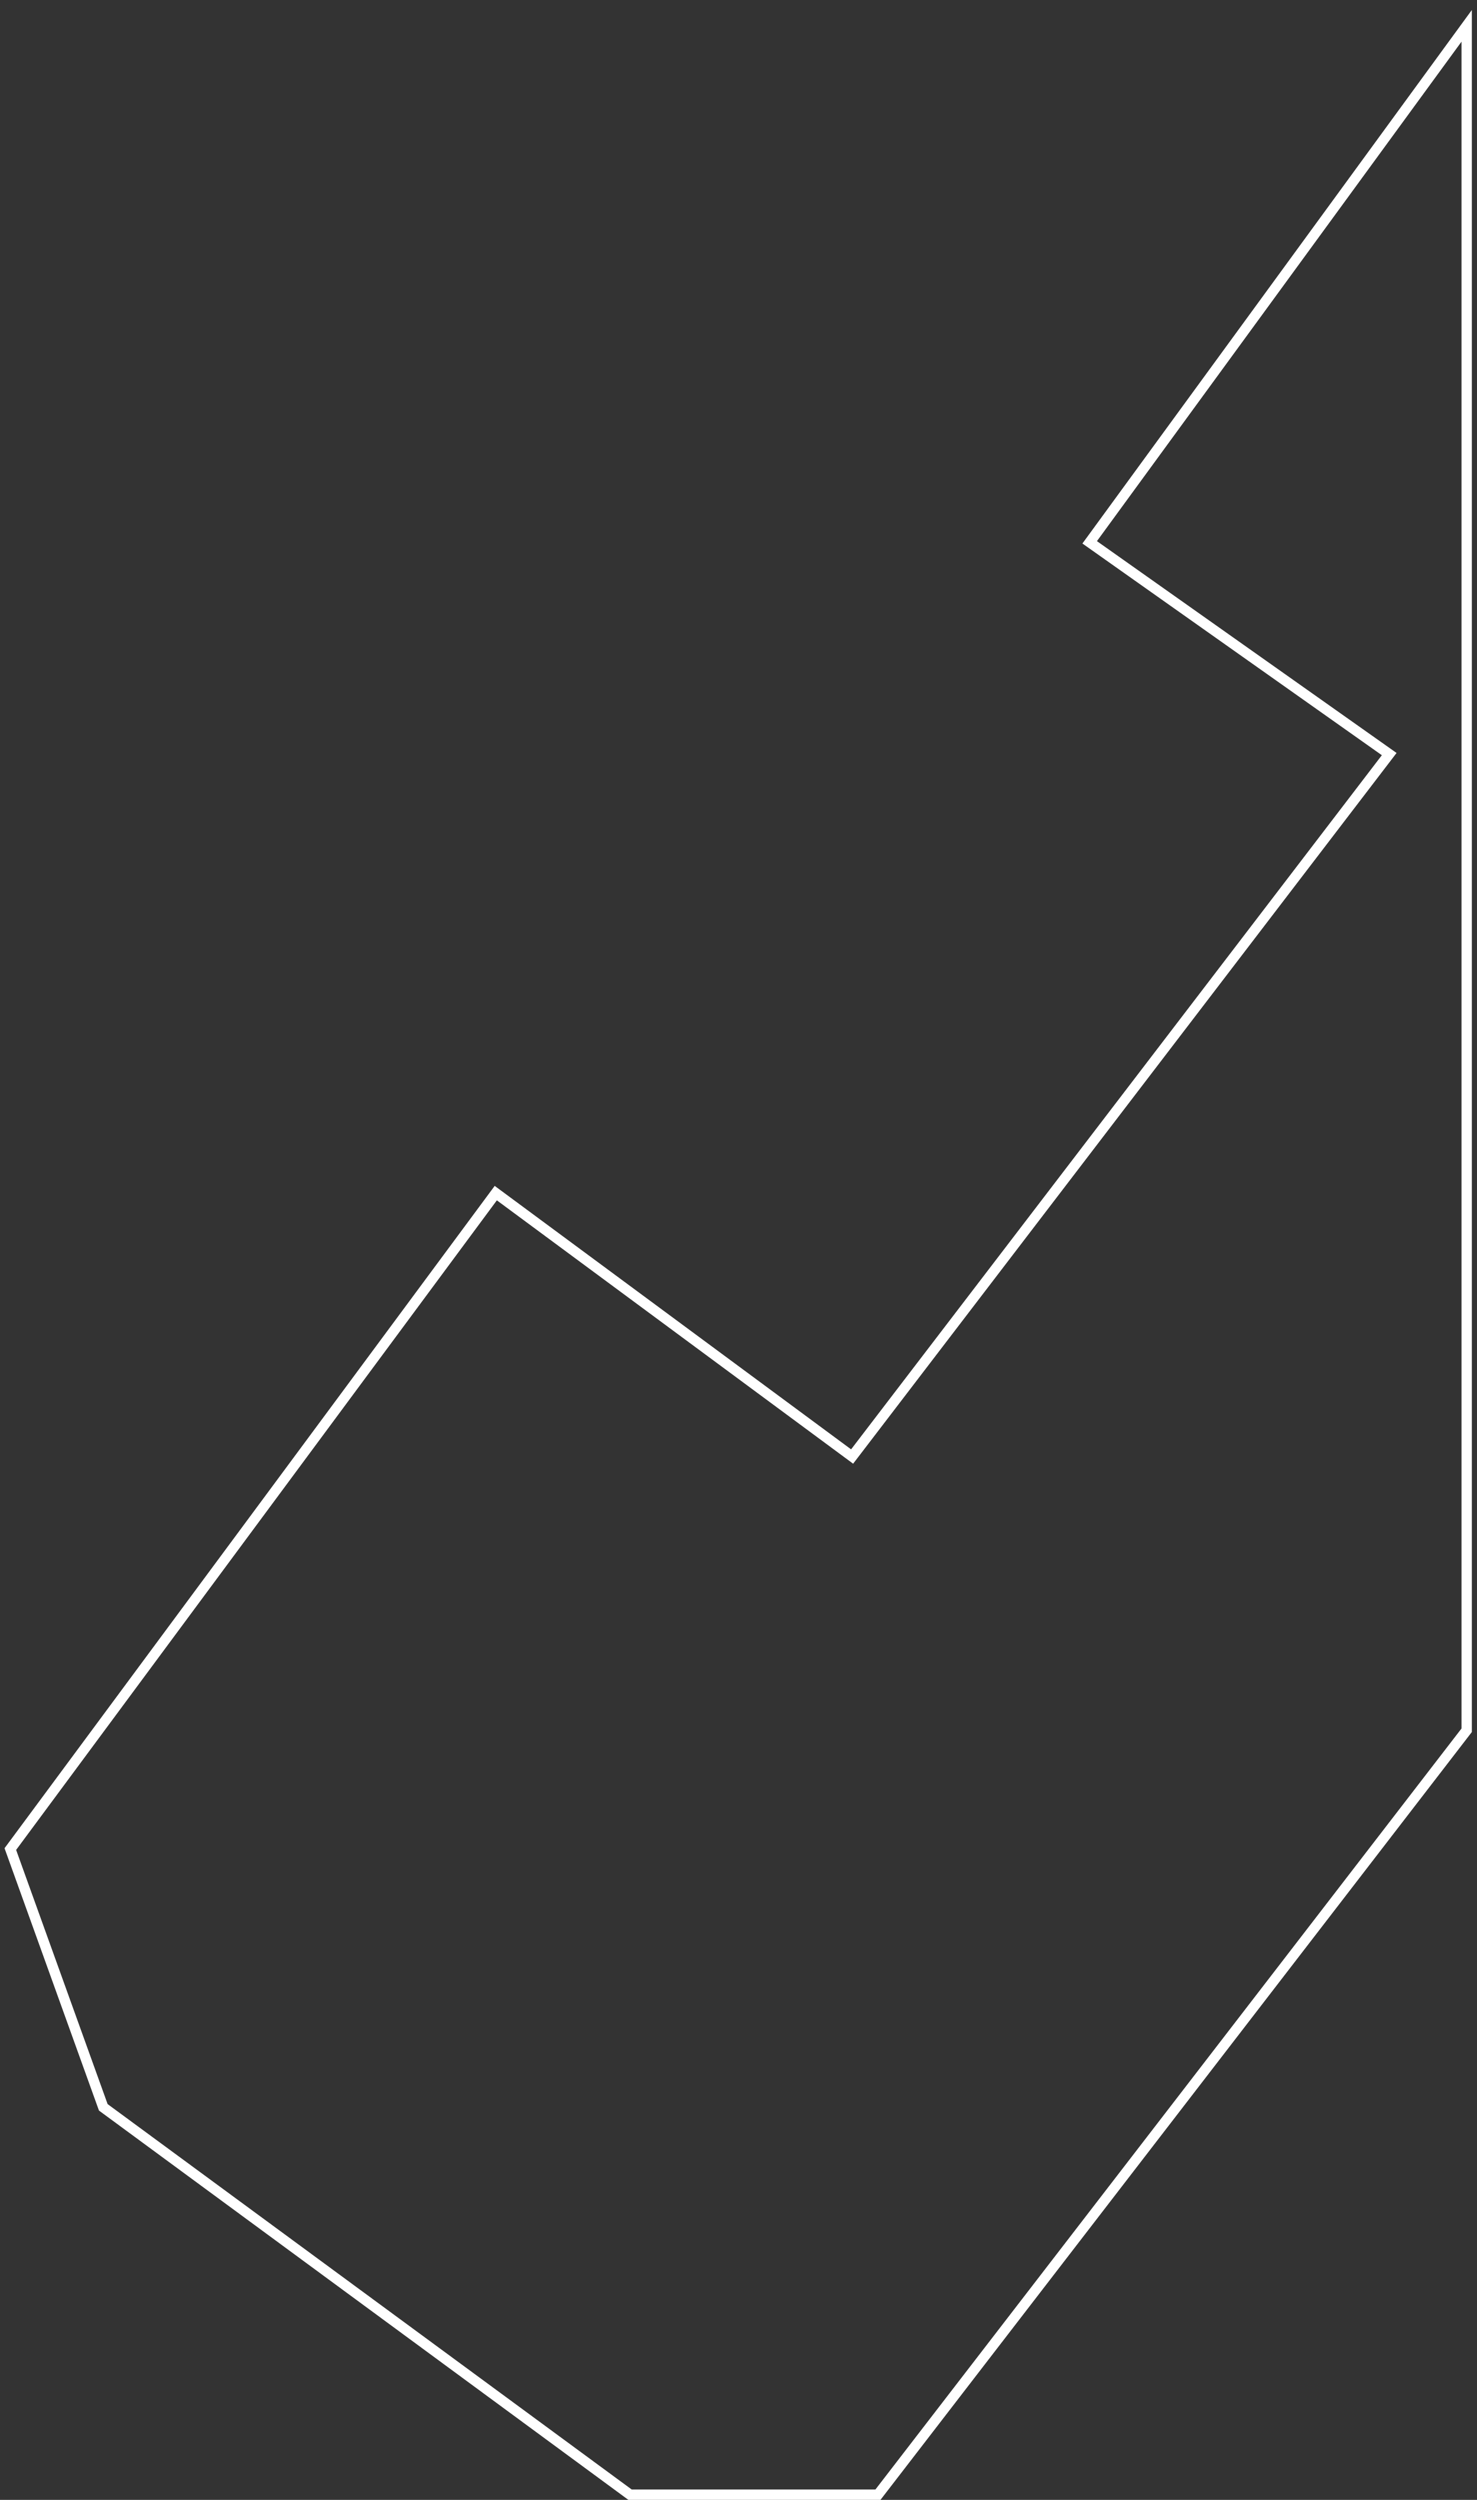 <svg xmlns="http://www.w3.org/2000/svg" width="143" height="242" viewBox="0 0 143 242" fill="none">  
  <rect x="0" y="0" width="143" height="242" fill="#333333" stroke="none"/>  
  <path d="M142 167.5V2.5L105.5 52.5L134.5 73L82.5 141L48 115.5L1 179L10 204L61 241.5H85L142 167.5Z" stroke="#fff"/>
</svg>